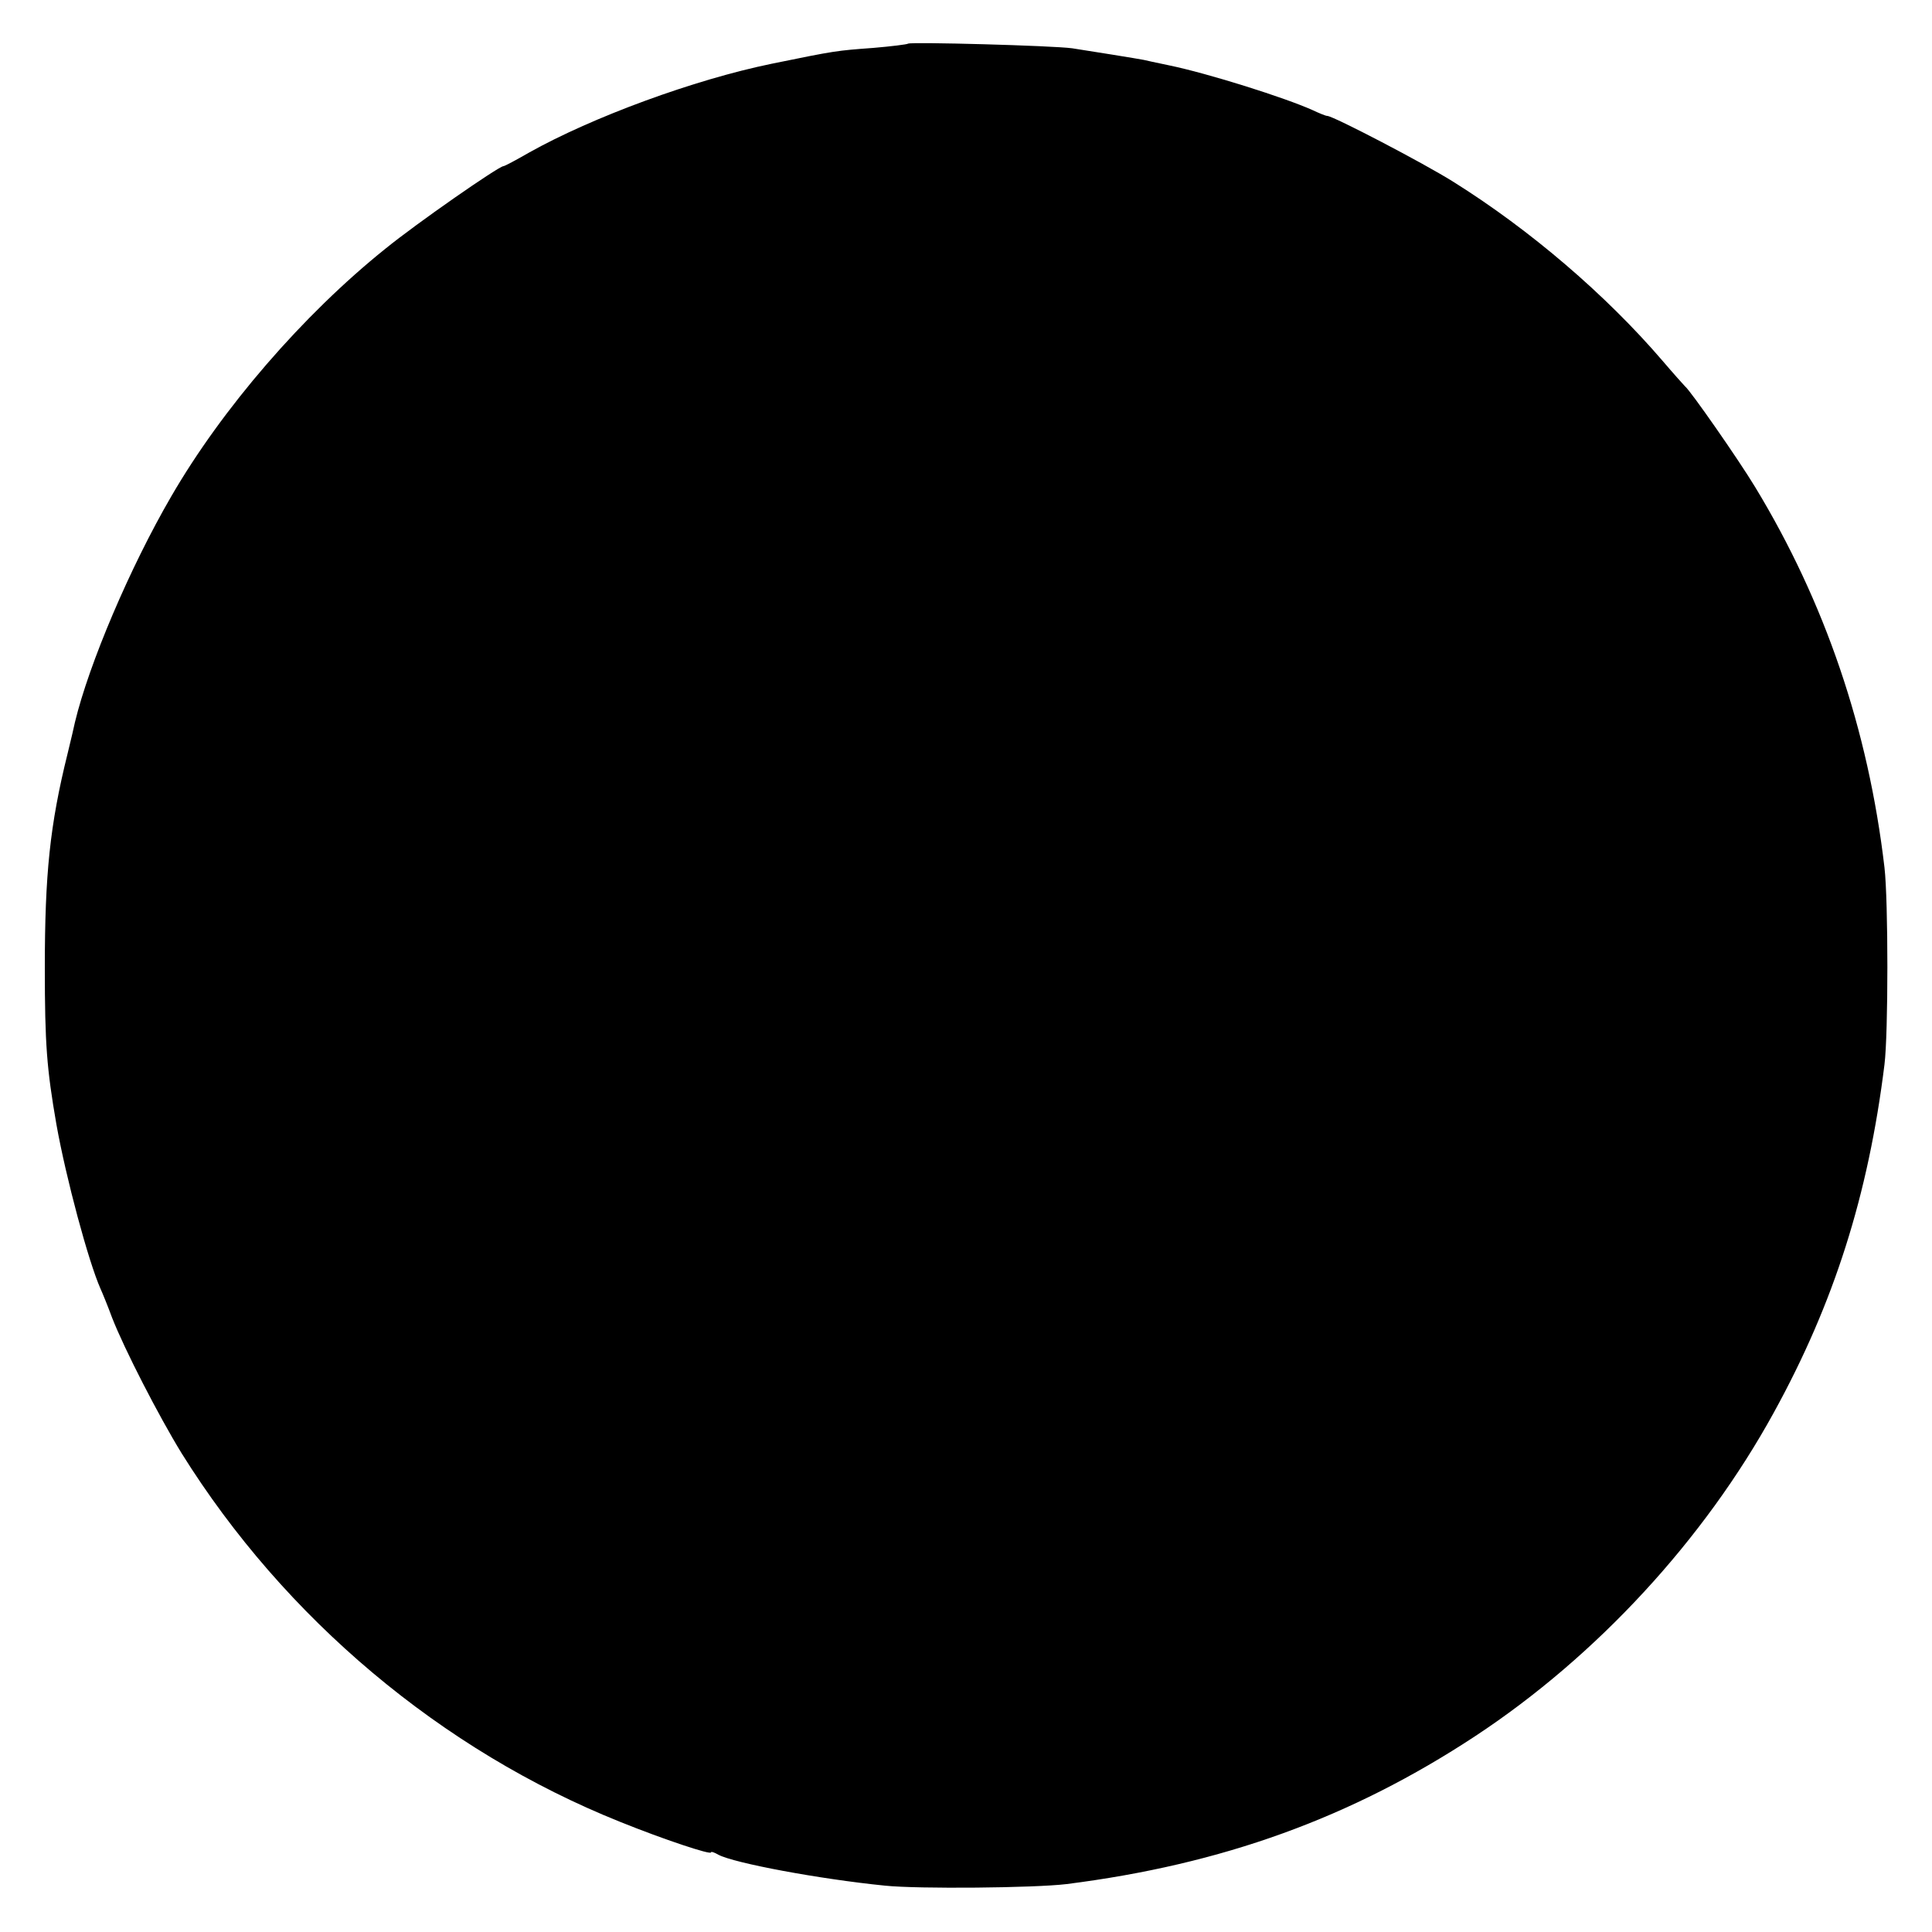 <?xml version="1.0" standalone="no"?>
<!DOCTYPE svg PUBLIC "-//W3C//DTD SVG 20010904//EN"
 "http://www.w3.org/TR/2001/REC-SVG-20010904/DTD/svg10.dtd">
<svg version="1.0" xmlns="http://www.w3.org/2000/svg"
 width="500pt" height="500pt" viewBox="0 0 500 500"
 preserveAspectRatio="xMidYMid meet">
<g transform="translate(0,500) scale(0.1,-0.1)"
fill="#000000" stroke="none">
<path d="M2350 4887 c-3 -2 -43 -7 -90 -11 -95 -7 -97 -7 -263 -41 -200 -41
-464 -138 -628 -230 -33 -19 -63 -35 -66 -35 -12 0 -225 -148 -306 -214 -213
-171 -422 -413 -554 -641 -107 -184 -213 -434 -249 -584 -2 -9 -10 -45 -19
-81 -46 -185 -59 -313 -59 -555 0 -197 5 -261 30 -405 25 -140 83 -355 114
-425 5 -11 19 -45 30 -75 32 -82 121 -255 180 -351 267 -428 673 -769 1135
-954 114 -46 235 -86 235 -79 0 3 9 0 19 -6 42 -22 262 -63 431 -80 86 -9 388
-6 470 4 403 51 736 171 1058 383 314 207 592 508 773 838 155 282 244 561
286 900 10 81 10 423 0 510 -42 358 -154 687 -335 985 -43 71 -167 249 -181
260 -3 3 -30 33 -59 67 -146 170 -342 338 -540 462 -76 48 -312 171 -327 171
-4 0 -21 7 -38 15 -71 32 -270 95 -372 116 -33 7 -62 13 -65 14 -9 2 -145 24
-185 30 -50 7 -419 17 -425 12z"/>
</g>
</svg>
